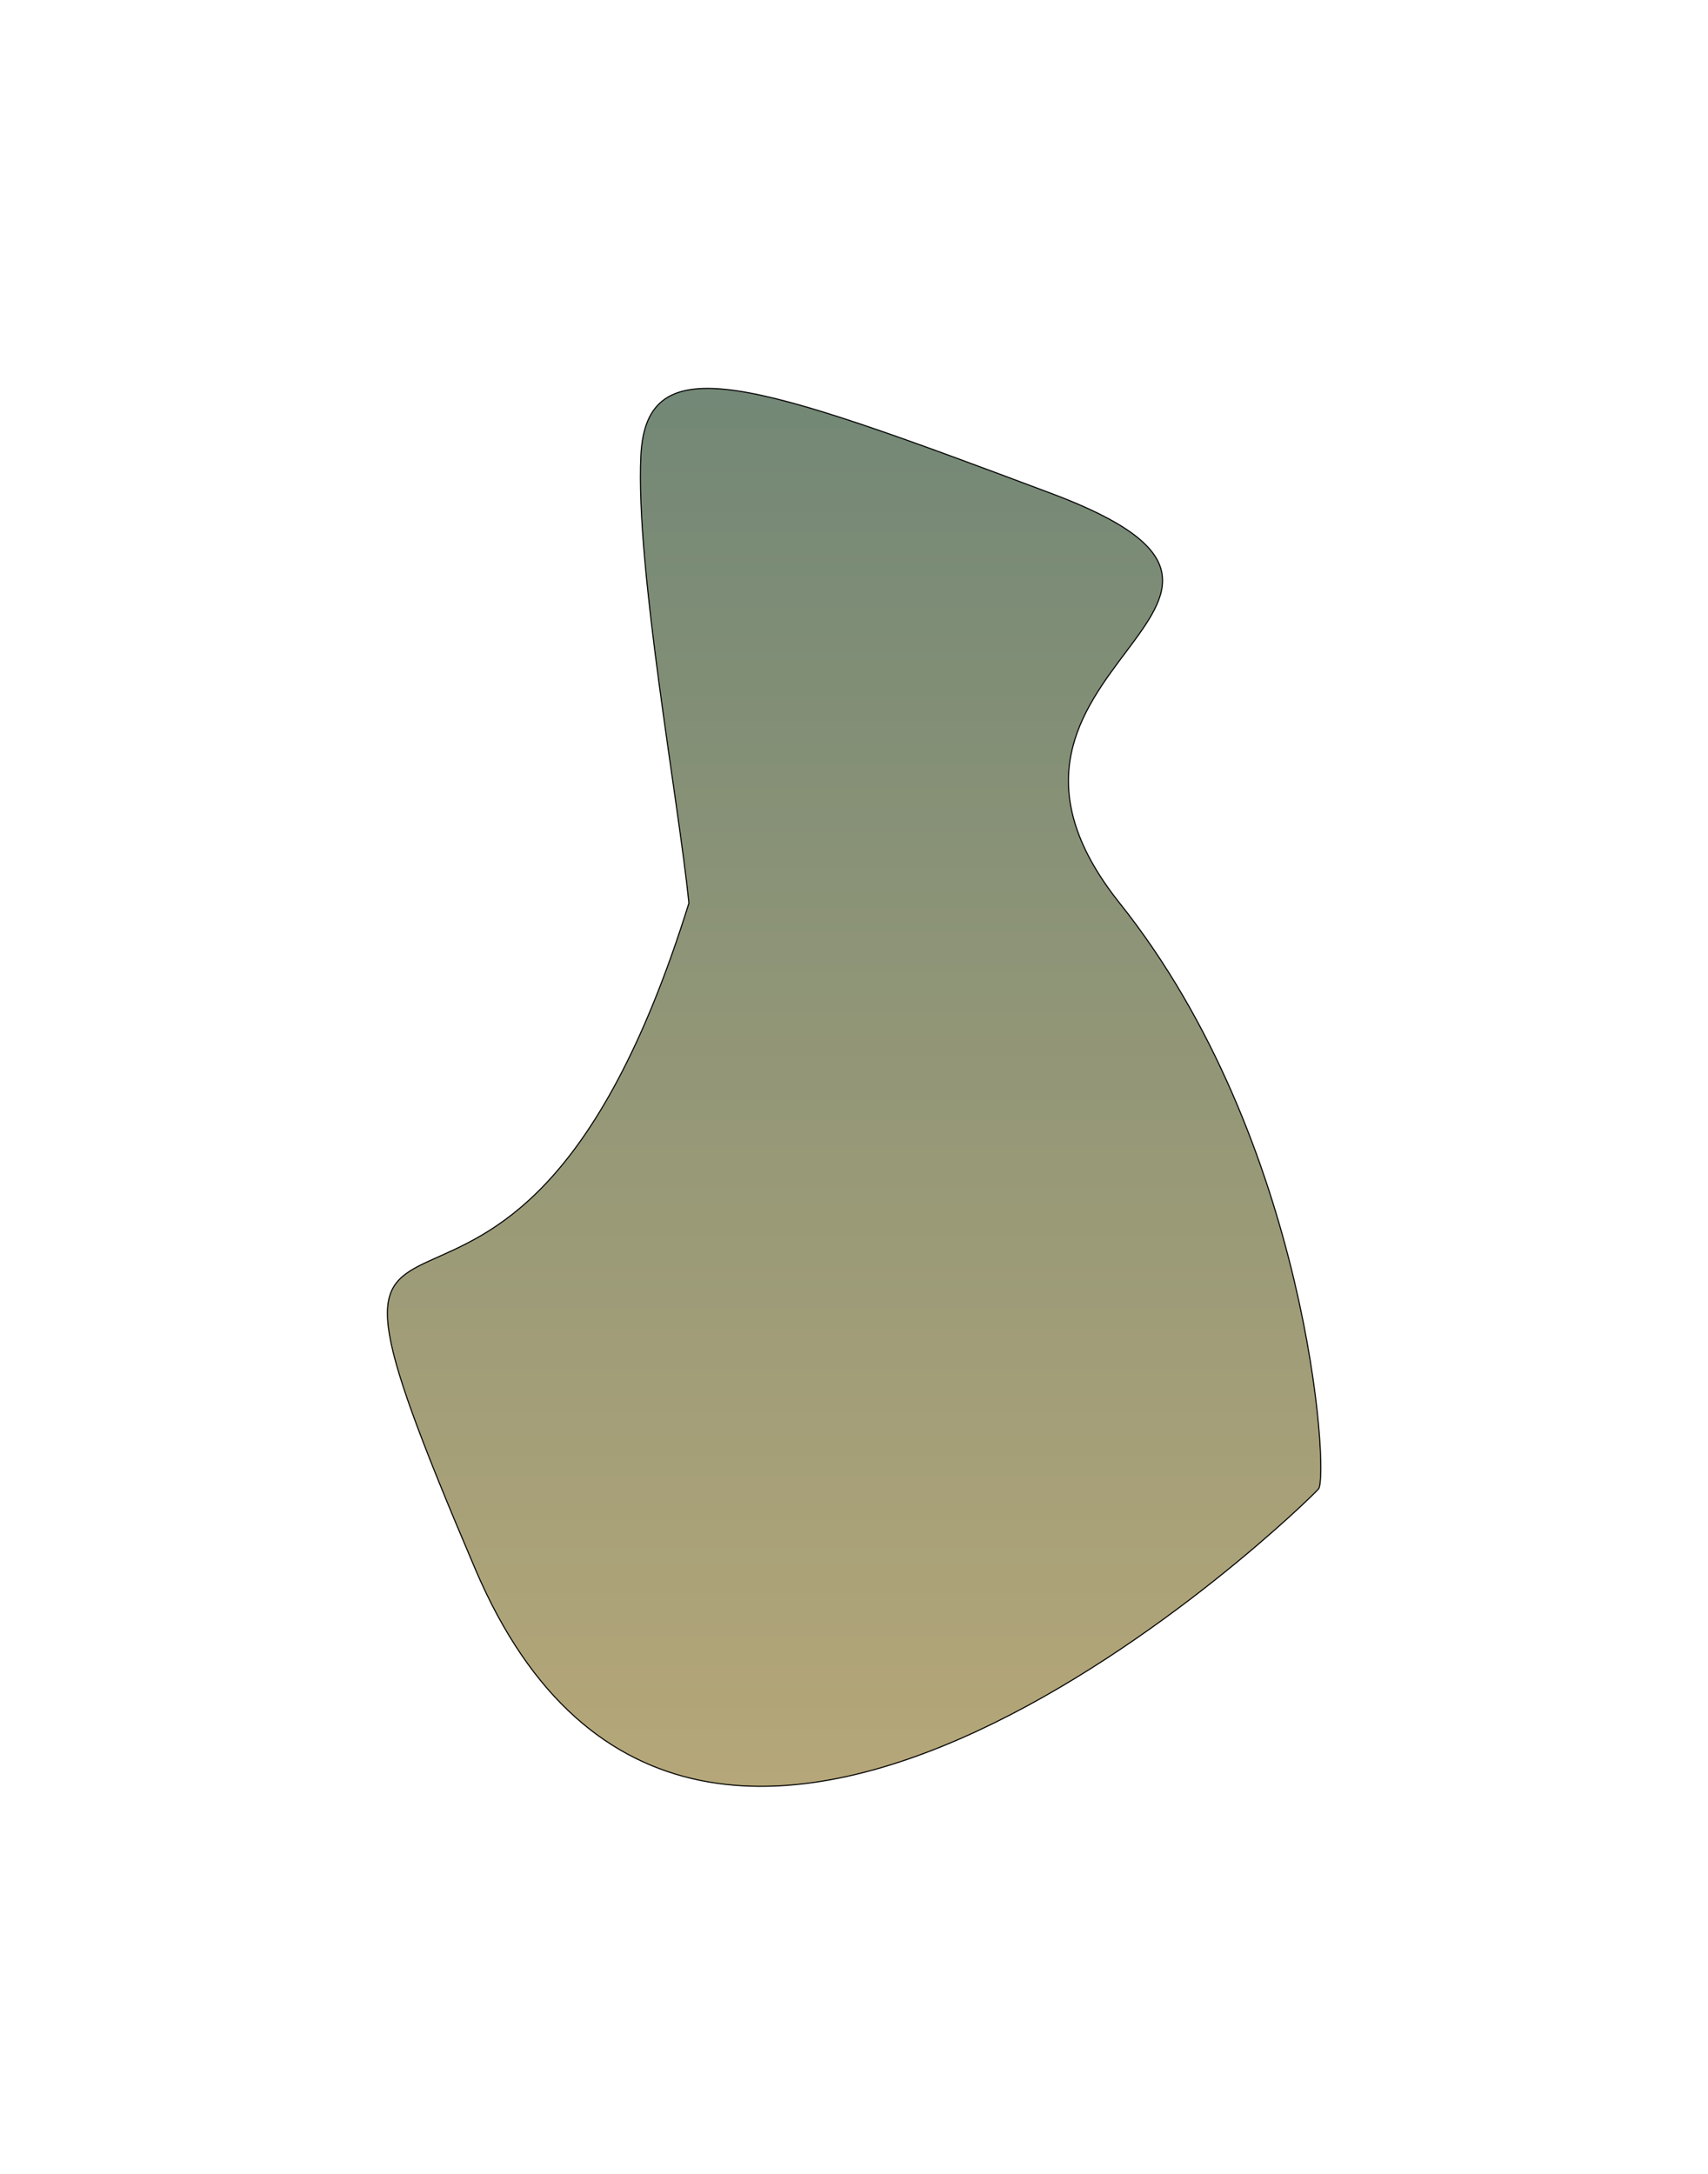 <svg width="1082" height="1377" viewBox="0 0 1082 1377" fill="none" xmlns="http://www.w3.org/2000/svg">
<g filter="url(#filter0_f_1526_26346)">
<path d="M301.141 994.108C159.152 661.002 319.707 947.191 436.421 572.075C429.73 506.157 402.634 359.868 405.979 288.86C409.324 217.852 476.973 241.645 666.169 312.653C855.364 383.662 589.208 421.508 709.268 572.075C829.327 722.642 841.983 934.996 835.292 943.175C828.602 951.354 443.13 1327.21 301.141 994.108Z" fill="url(#paint0_linear_1526_26346)" fill-opacity="0.6"/>
<path d="M301.141 994.108C159.152 661.002 319.707 947.191 436.421 572.075C429.73 506.157 402.634 359.868 405.979 288.86C409.324 217.852 476.973 241.645 666.169 312.653C855.364 383.662 589.208 421.508 709.268 572.075C829.327 722.642 841.983 934.996 835.292 943.175C828.602 951.354 443.13 1327.21 301.141 994.108Z" stroke="black" stroke-width="0.697"/>
</g>
<defs>
<filter id="filter0_f_1526_26346" x="0.326" y="0.935" width="1081.5" height="1375.76" filterUnits="userSpaceOnUse" color-interpolation-filters="sRGB">
<feFlood flood-opacity="0" result="BackgroundImageFix"/>
<feBlend mode="normal" in="SourceGraphic" in2="BackgroundImageFix" result="shape"/>
<feGaussianBlur stdDeviation="122.375" result="effect1_foregroundBlur_1526_26346"/>
</filter>
<linearGradient id="paint0_linear_1526_26346" x1="571.165" y1="246.033" x2="571.165" y2="1131.59" gradientUnits="userSpaceOnUse">
<stop stop-color="#15381A"/>
<stop offset="1" stop-color="#846C1F"/>
</linearGradient>
</defs>
</svg>
